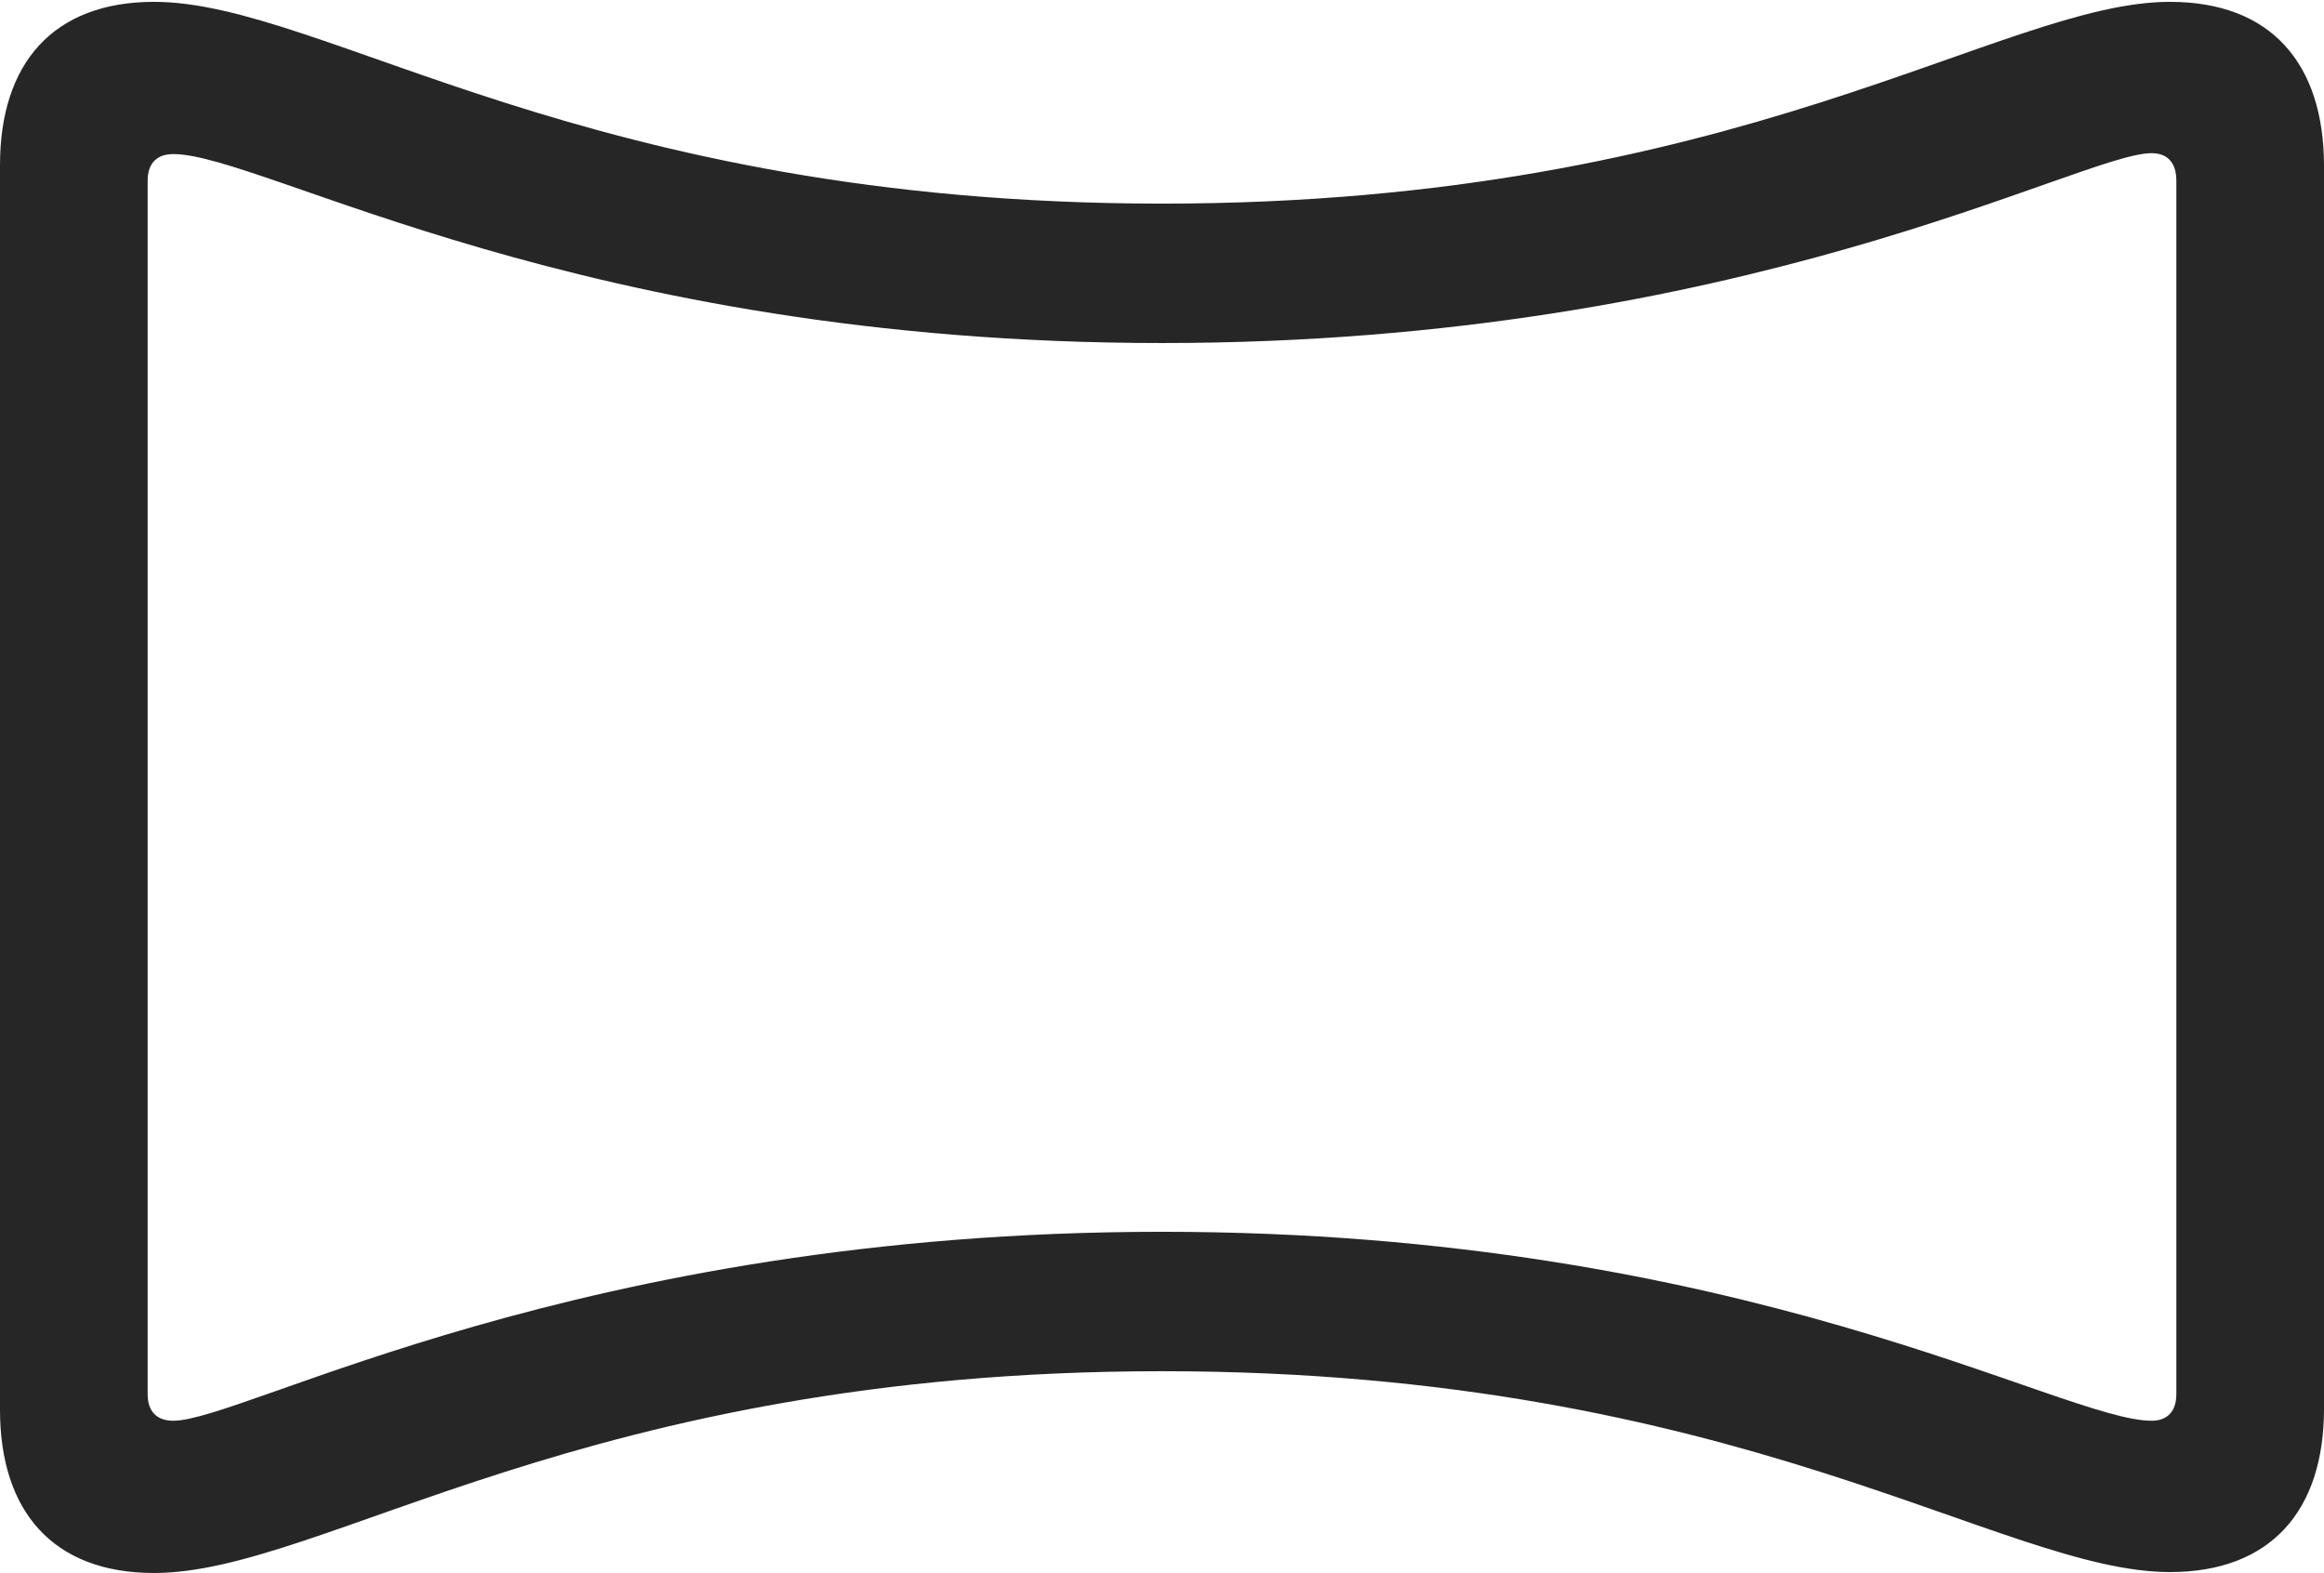 <?xml version="1.0" encoding="UTF-8"?>
<!--Generator: Apple Native CoreSVG 232.5-->
<!DOCTYPE svg
PUBLIC "-//W3C//DTD SVG 1.1//EN"
       "http://www.w3.org/Graphics/SVG/1.1/DTD/svg11.dtd">
<svg version="1.1" xmlns="http://www.w3.org/2000/svg" xmlns:xlink="http://www.w3.org/1999/xlink" width="123.73" height="83.74">
 <g>
  <rect height="83.74" opacity="0" width="123.73" x="0" y="0"/>
  <path d="M8.203 83.74C17.236 83.74 31.006 72.998 61.865 72.998C92.676 72.998 106.543 83.691 115.527 83.691C120.898 83.691 123.73 80.42 123.73 75L123.73 8.838C123.73 3.369 120.898 0.098 115.527 0.098C106.543 0.098 92.676 10.84 61.865 10.84C31.104 10.84 17.236 0.098 8.203 0.098C2.832 0.098 0 3.369 0 8.789L0 75.049C0 80.469 2.832 83.74 8.203 83.74ZM9.229 75.635C8.35 75.635 7.861 75.147 7.861 74.219L7.861 9.619C7.861 8.691 8.35 8.203 9.229 8.203C14.014 8.203 30.811 18.262 61.865 18.262C92.92 18.262 110.791 8.154 114.551 8.154C115.381 8.154 115.869 8.643 115.869 9.619L115.869 74.219C115.869 75.147 115.381 75.635 114.551 75.635C109.766 75.635 92.92 65.576 61.865 65.576C30.713 65.576 12.988 75.635 9.229 75.635Z" fill="#000000" fill-opacity="0.85"/>
 </g>
</svg>

